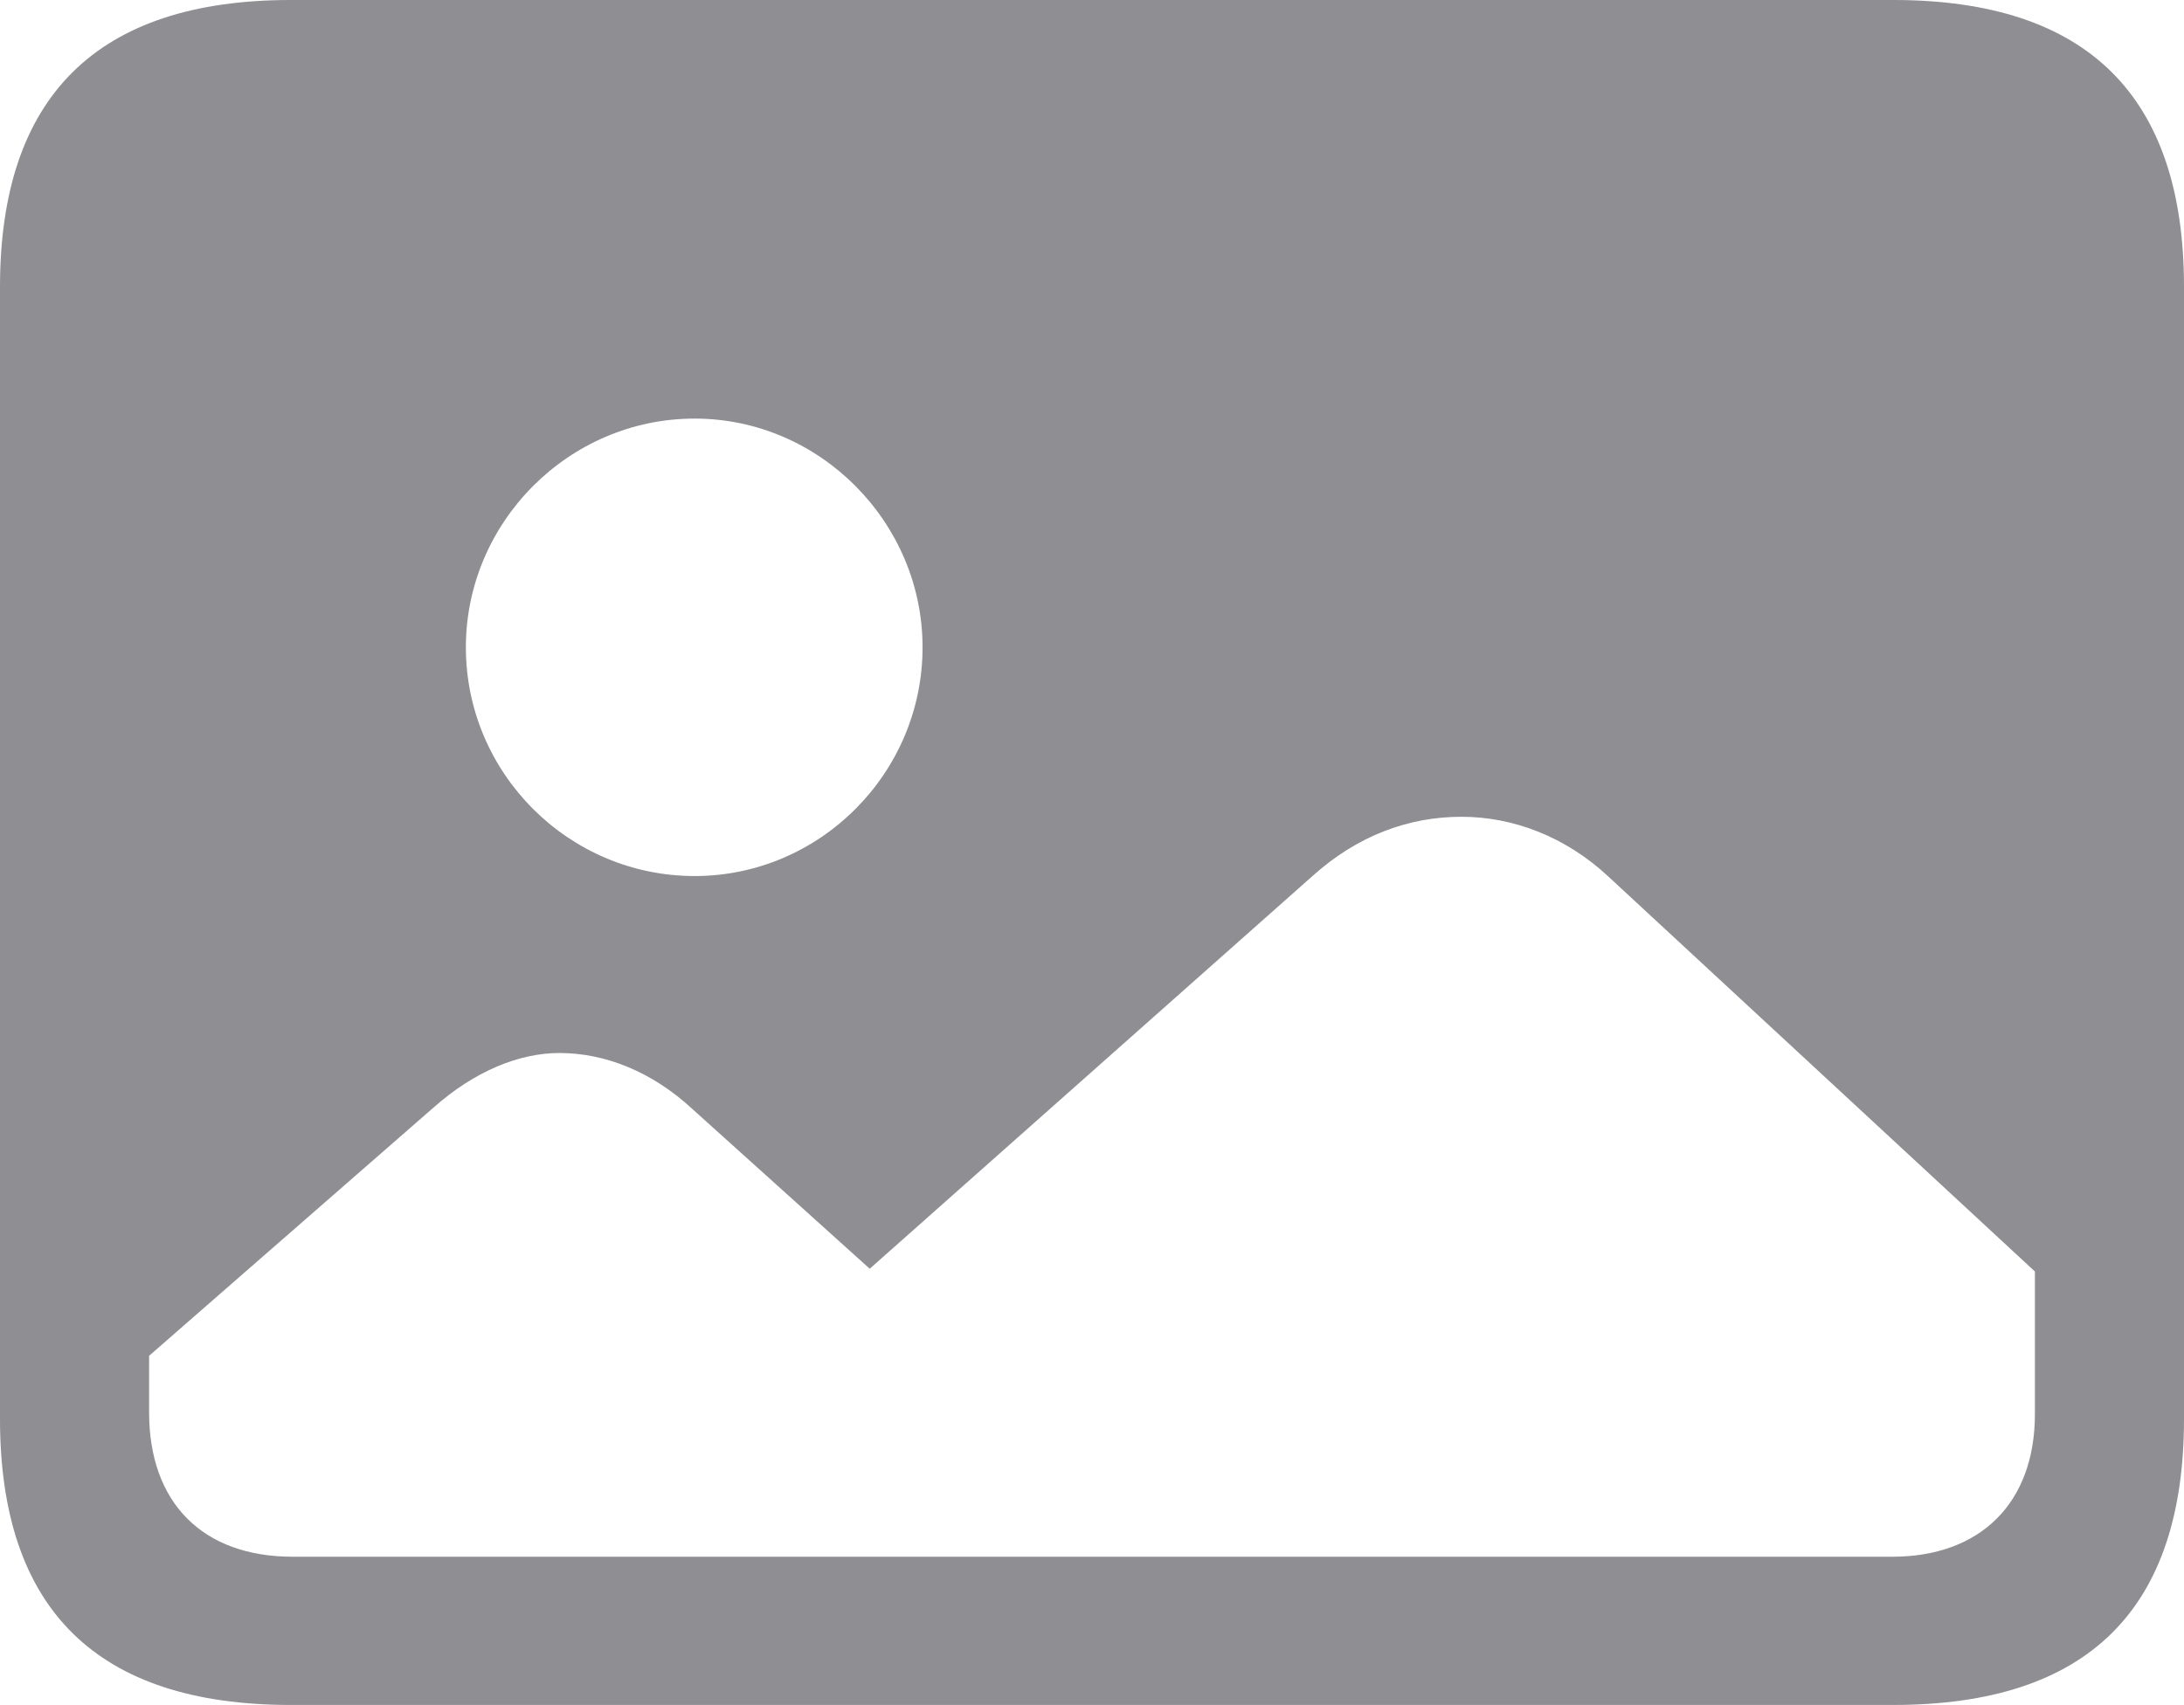 <?xml version="1.0" encoding="UTF-8"?>
<!--Generator: Apple Native CoreSVG 175.5-->
<!DOCTYPE svg
PUBLIC "-//W3C//DTD SVG 1.1//EN"
       "http://www.w3.org/Graphics/SVG/1.1/DTD/svg11.dtd">
<svg version="1.1" xmlns="http://www.w3.org/2000/svg" xmlns:xlink="http://www.w3.org/1999/xlink" width="23.027" height="17.979">
 <g>
  <rect height="17.979" opacity="0" width="23.027" x="0" y="0"/>
  <path d="M3.086 16.416C2.139 16.416 1.572 15.85 1.572 14.893L1.572 14.297L4.57 11.68C5 11.299 5.469 11.104 5.898 11.104C6.377 11.104 6.875 11.299 7.305 11.699L9.17 13.379L13.838 9.238C14.316 8.809 14.854 8.613 15.41 8.613C15.947 8.613 16.504 8.818 16.963 9.248L21.455 13.408L21.455 14.912C21.455 15.85 20.879 16.416 19.951 16.416ZM7.324 9.238C5.996 9.238 4.912 8.154 4.912 6.826C4.912 5.508 5.996 4.414 7.324 4.414C8.643 4.414 9.727 5.508 9.727 6.826C9.727 8.154 8.643 9.238 7.324 9.238ZM3.066 17.979L19.961 17.979C22.012 17.979 23.027 16.973 23.027 14.961L23.027 3.027C23.027 1.016 22.012 0 19.961 0L3.066 0C1.025 0 0 1.016 0 3.027L0 14.961C0 16.973 1.025 17.979 3.066 17.979Z" fill="#8e8e93"/>
 </g>
</svg>
